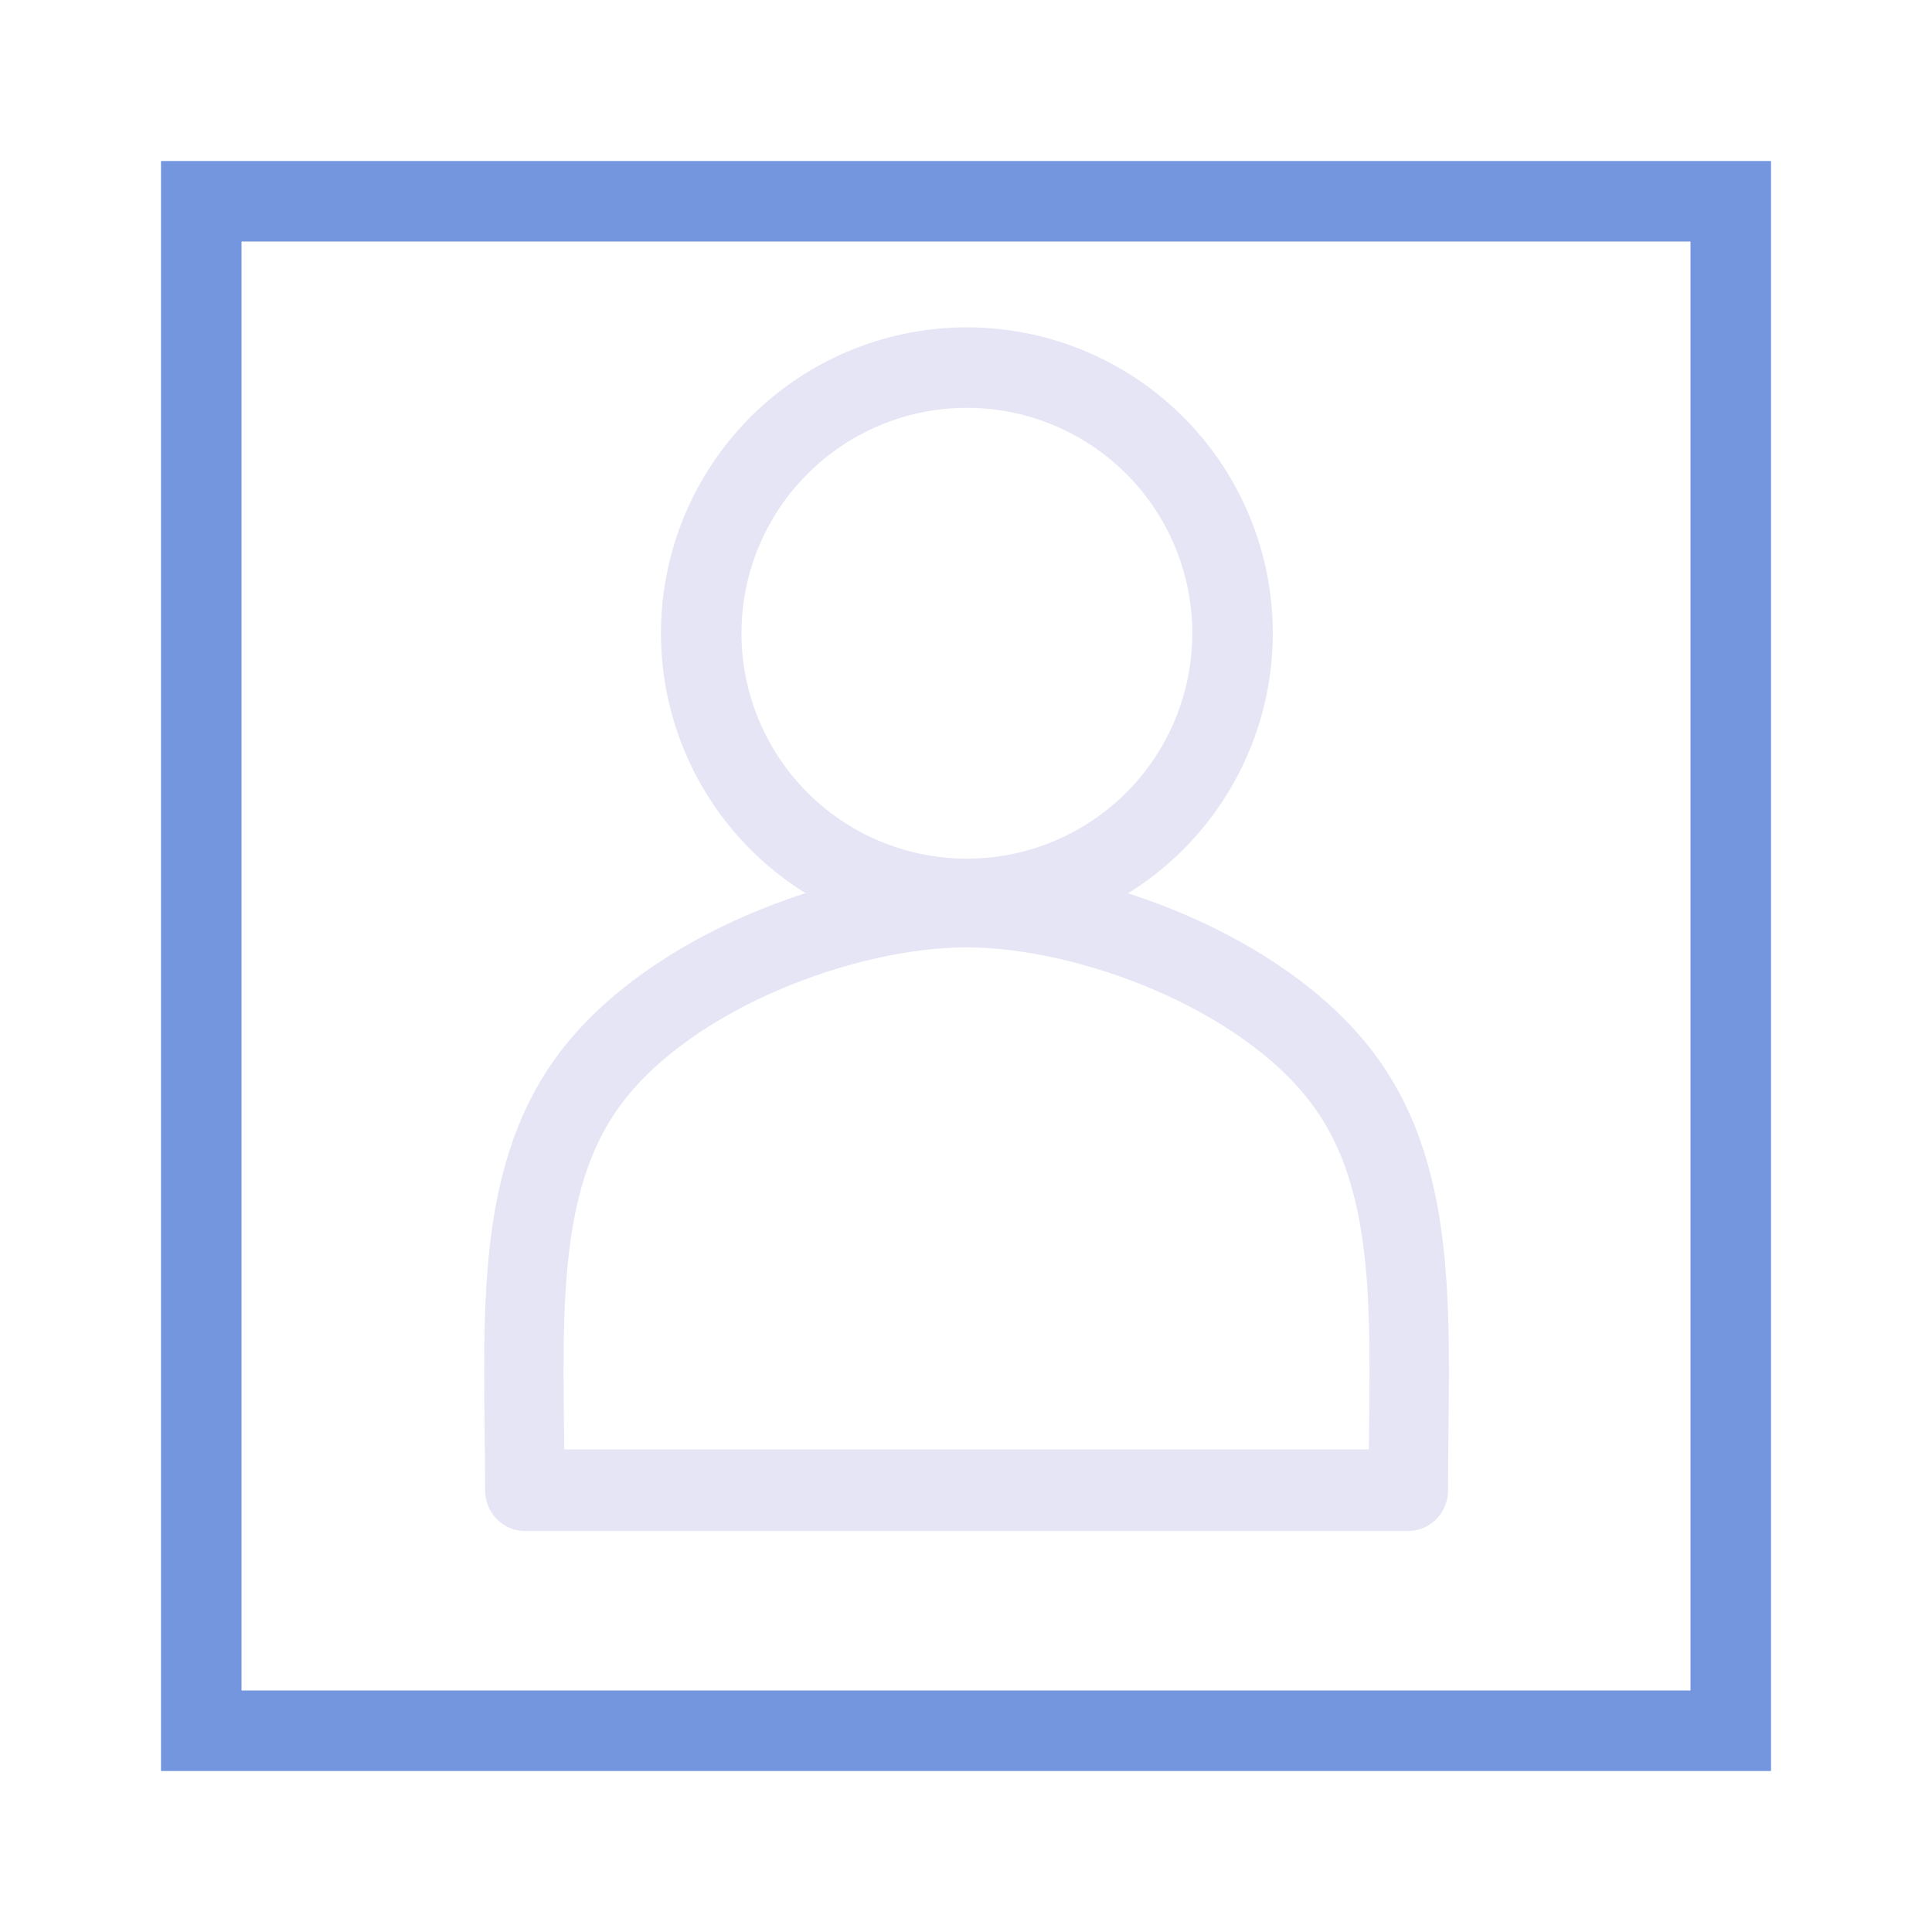 <?xml version="1.0" encoding="UTF-8" standalone="no"?>
<!-- Created with Inkscape (http://www.inkscape.org/) -->
<svg xmlns="http://www.w3.org/2000/svg" xmlns:svg="http://www.w3.org/2000/svg" width="48" height="48" viewBox="0 0 48 48" version="1.1" id="svg1" xml:space="preserve">
  <defs id="defs1"/>
  <g id="LightThemeEnabledLayer" style="display:inline">
    <rect style="fill:none;fill-rule:evenodd;stroke:#7396df;stroke-width:2;stroke-dasharray:none" id="rect1" width="38" height="38" x="5" y="5"/>
    <path id="path7" style="display:inline;fill:none;fill-rule:evenodd;stroke:#e5e5f6;stroke-width:2;stroke-linecap:round" d="m 30.622,15.733 a 6.6,6.6 0 0 1 -6.6,6.6 6.6,6.6 0 0 1 -6.6,-6.6 6.6,6.6 0 0 1 6.6,-6.6 6.6,6.6 0 0 1 6.6,6.6 z"/>
    <g id="g2" transform="matrix(1.568,0,0,1.611,-23.026,-45.138)" style="display:inline;stroke:#e5e5f6;stroke-width:0.629">
      <path id="path9-7" style="display:inline;fill:none;fill-rule:evenodd;stroke:#e5e5f6;stroke-width:1.258;stroke-linecap:round" d="M 23,51 C 23,48.515 22.784,46.265 24.05,44.636 25.317,43.007 28.067,42 30,42 c 1.933,0 4.683,1.007 5.95,2.636 C 37.216,46.265 37,48.515 37,51"/>
      <path style="display:inline;fill:none;stroke:#e5e5f6;stroke-width:1.258;stroke-linecap:butt;stroke-linejoin:miter;stroke-dasharray:none;stroke-opacity:1" d="M 23,51 H 37" id="path5"/>
    </g>
  </g>
</svg>
